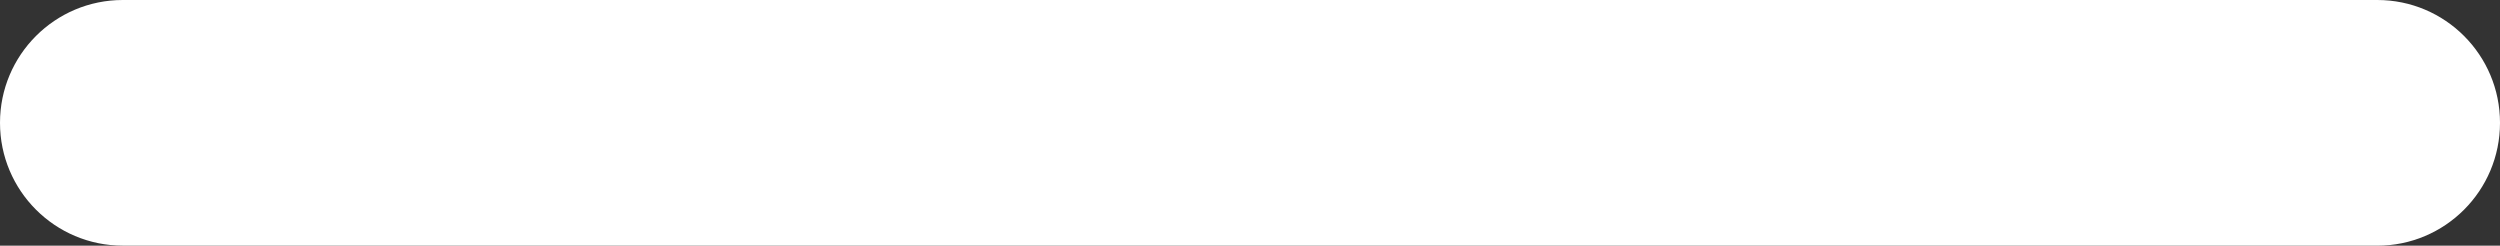 <svg version="1.1" id="图层_1" x="0px" y="0px" width="50.481px" height="4.961px" viewBox="0 0 50.481 4.961" enable-background="new 0 0 50.481 4.961" xml:space="preserve" xmlns="http://www.w3.org/2000/svg" xmlns:xlink="http://www.w3.org/1999/xlink" xmlns:xml="http://www.w3.org/XML/1998/namespace">
  <rect x="0" y="0" width="50.481" height="4.961" fill="#333333" stroke="none"/>
  <path fill="#FFFFFF" d="M48.002,0h-0.078H3.934H2.48C1.111,0,0,1.11,0,2.48c0,1.37,1.111,2.48,2.48,2.48h1.454v0.001h44.068
	c1.37,0,2.479-1.111,2.479-2.481C50.481,1.11,49.372,0,48.002,0z" class="color c1"/>
</svg>